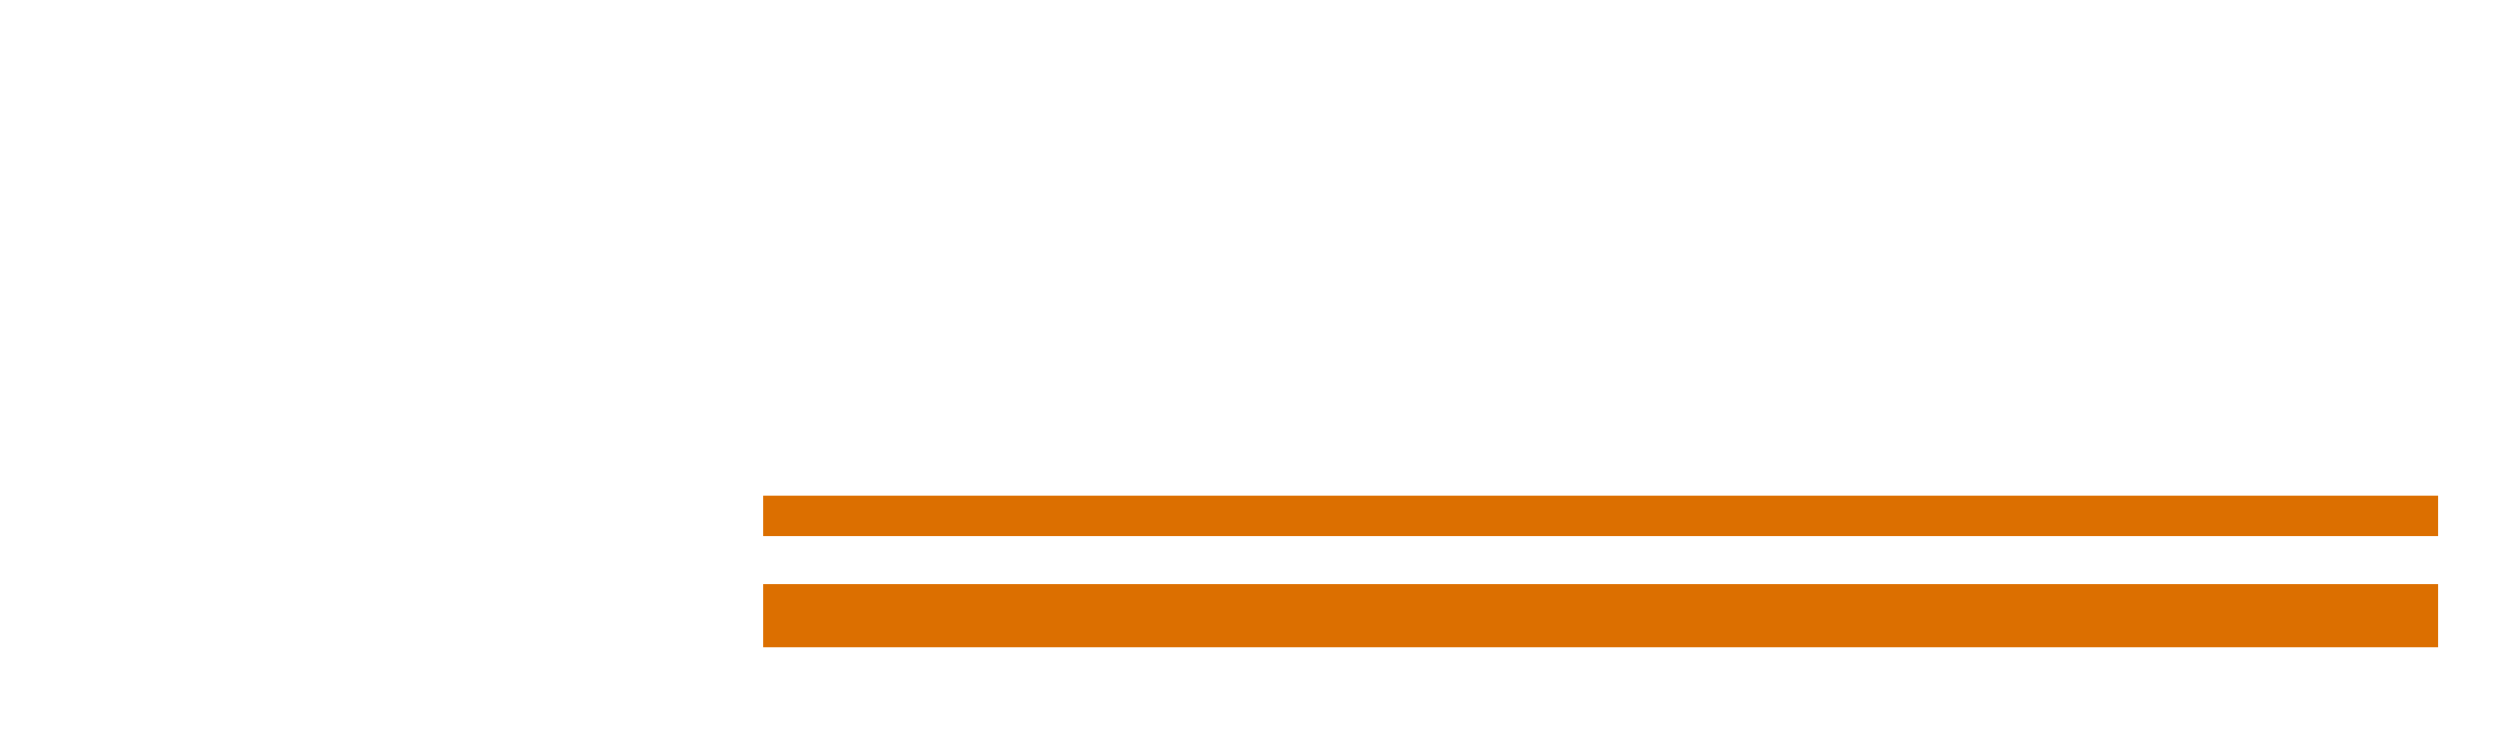 <svg width="190" height="56" viewBox="0 0 190 56" fill="none" xmlns="http://www.w3.org/2000/svg">
<g filter="url(#filter0_d)">
<path d="M28.226 32.728C26.051 35.211 27.813 37.152 31.114 37.152H48.16C50.281 37.152 52 40.818 52 42.939V44.16C52 46.281 50.281 48 48.16 48H8.009C5.888 48 4.169 46.281 4.169 44.16V43.36C4.169 42.42 4.513 41.513 5.137 40.81L27.768 15.324C29.967 12.847 28.209 10.68 24.896 10.68H7.84C5.719 10.68 4 7.215 4 5.094V3.84C4 1.719 5.719 0 7.84 0H47.865C49.986 0 51.705 1.719 51.705 3.84V4.49C51.705 5.421 51.366 6.32 50.753 7.02L28.226 32.728Z" fill="white"/>
<path d="M73.373 22.537H65.481L64.103 27H57.951L66.712 3.112H72.126L80.952 27H74.767L73.373 22.537ZM66.859 18.091H71.995L69.419 9.806L66.859 18.091Z" fill="white"/>
<path d="M94.199 13.481L98.596 3.112H104.814L97.12 18.419V27H91.279V18.419L83.601 3.112H89.786L94.199 13.481Z" fill="white"/>
<path d="M126.576 16.877H117.52V22.57H128.217V27H111.761V3.112H128.25V7.558H117.52V12.595H126.576V16.877Z" fill="white"/>
<path d="M156.033 15.548C156.033 17.758 155.666 19.688 154.933 21.34C154.201 22.98 153.189 24.298 151.898 25.294L155.754 28.345L152.194 31.364L147.058 27.23C146.577 27.295 146.096 27.328 145.615 27.328C143.58 27.328 141.776 26.858 140.201 25.917C138.626 24.976 137.395 23.631 136.509 21.881C135.634 20.131 135.18 18.119 135.147 15.844V14.58C135.147 12.229 135.574 10.162 136.427 8.379C137.291 6.596 138.516 5.218 140.102 4.244C141.699 3.271 143.526 2.784 145.582 2.784C147.605 2.784 149.41 3.265 150.996 4.228C152.582 5.19 153.812 6.563 154.687 8.346C155.573 10.118 156.022 12.152 156.033 14.449V15.548ZM150.176 14.547C150.176 12.174 149.776 10.375 148.978 9.15C148.19 7.914 147.058 7.296 145.582 7.296C144.062 7.296 142.919 7.903 142.153 9.117C141.387 10.331 140.999 12.108 140.988 14.449V15.548C140.988 17.9 141.376 19.704 142.153 20.962C142.929 22.209 144.083 22.833 145.615 22.833C147.08 22.833 148.201 22.215 148.978 20.979C149.765 19.743 150.165 17.965 150.176 15.647V14.547Z" fill="white"/>
<path d="M177.745 22.537H169.854L168.476 27H162.323L171.084 3.112H176.498L185.325 27H179.14L177.745 22.537ZM171.232 18.091H176.367L173.791 9.806L171.232 18.091Z" fill="white"/>
<rect x="58" y="33.671" width="127.296" height="3.072" fill="#DC6F00"/>
<rect x="58" y="40.392" width="127.296" height="4.8" fill="#DC6F00"/>
</g>
<defs>
<filter id="filter0_d" x="0" y="0" width="189.325" height="56" filterUnits="userSpaceOnUse" color-interpolation-filters="sRGB">
<feFlood flood-opacity="0" result="BackgroundImageFix"/>
<feColorMatrix in="SourceAlpha" type="matrix" values="0 0 0 0 0 0 0 0 0 0 0 0 0 0 0 0 0 0 127 0"/>
<feOffset dy="4"/>
<feGaussianBlur stdDeviation="2"/>
<feColorMatrix type="matrix" values="0 0 0 0 0 0 0 0 0 0 0 0 0 0 0 0 0 0 0.25 0"/>
<feBlend mode="normal" in2="BackgroundImageFix" result="effect1_dropShadow"/>
<feBlend mode="normal" in="SourceGraphic" in2="effect1_dropShadow" result="shape"/>
</filter>
</defs>
</svg>
